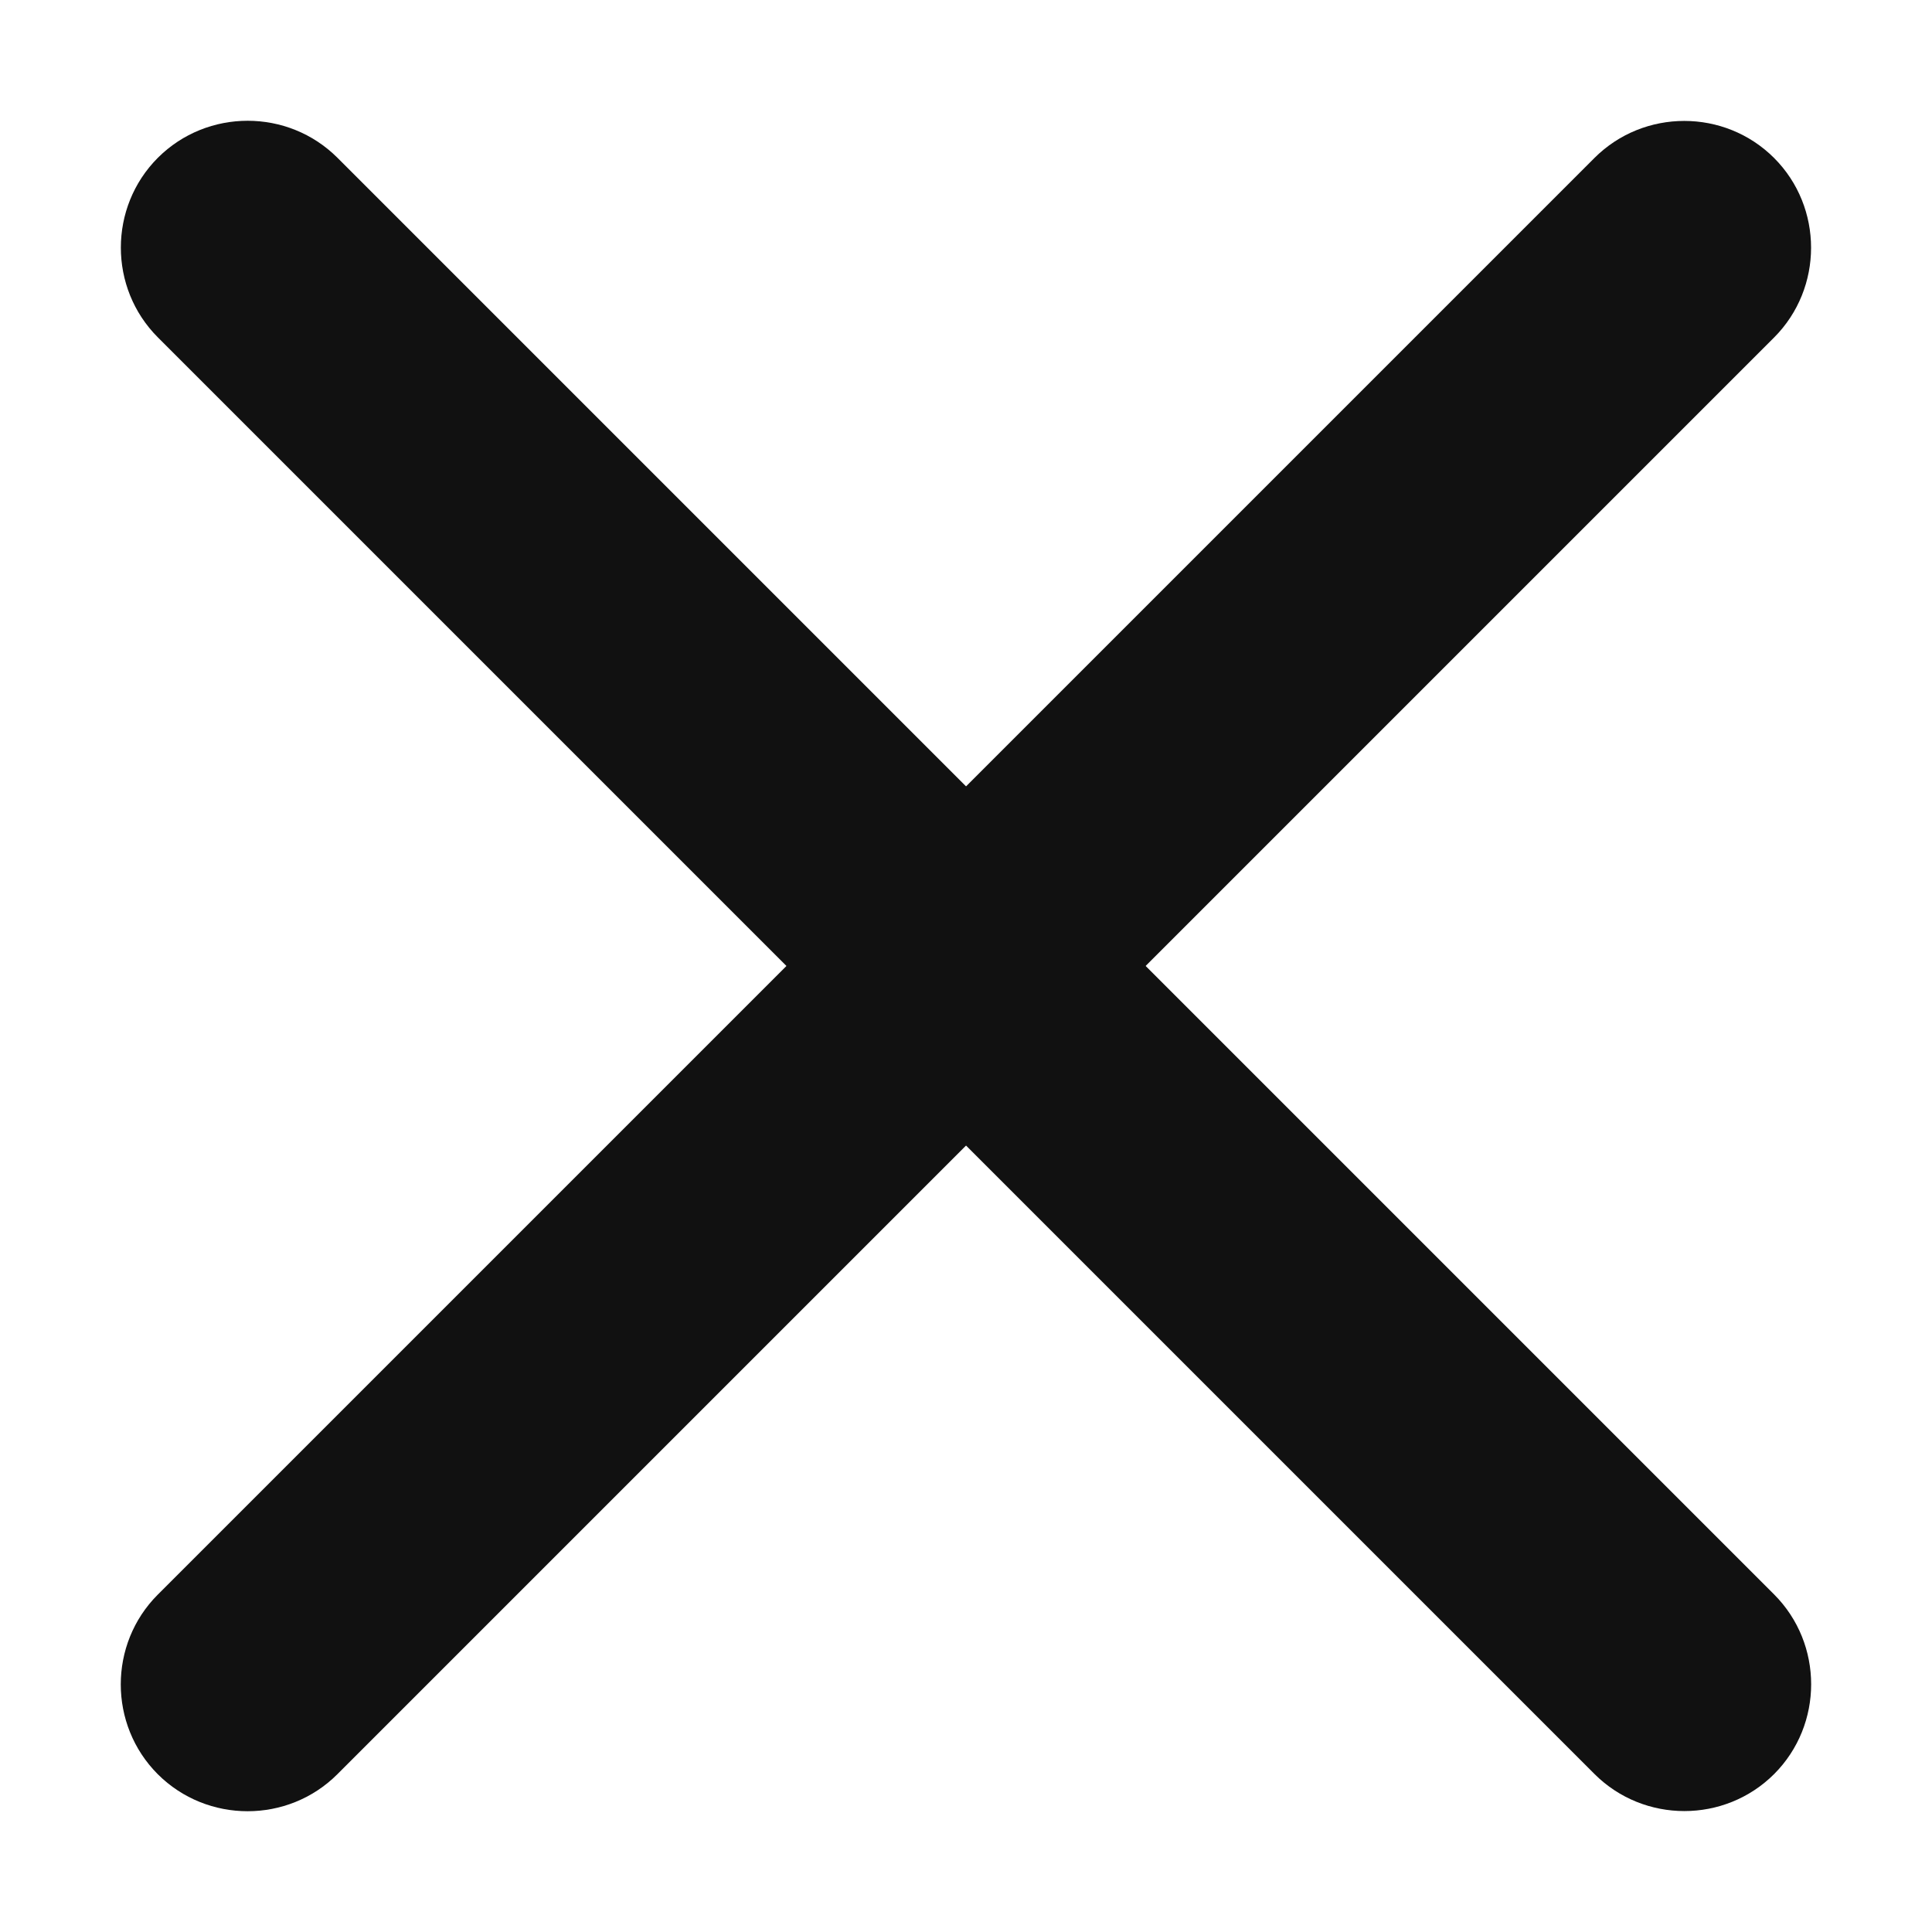 <svg width="24" height="24" viewBox="0 0 24 24" fill="none" xmlns="http://www.w3.org/2000/svg">
<g clip-path="url(#clip0_1010_77899)">
<path d="M1.961 1.96C1.348 2.574 1.348 3.578 1.961 4.191L19.808 22.038C20.422 22.651 21.425 22.651 22.039 22.038C22.652 21.424 22.652 20.421 22.039 19.807L4.192 1.96C3.578 1.347 2.575 1.347 1.961 1.96Z" fill="#111111"/>
<path d="M22.038 4.193L4.191 22.04C3.578 22.653 2.574 22.653 1.96 22.04C1.347 21.426 1.347 20.422 1.96 19.809L19.807 1.962C20.421 1.349 21.424 1.349 22.038 1.962C22.651 2.575 22.651 3.579 22.038 4.193Z" fill="#111111"/>
</g>
<defs>
<clipPath id="clip0_1010_77899">
<rect width="24" height="24" fill="white"/>
</clipPath>
</defs>
</svg>
